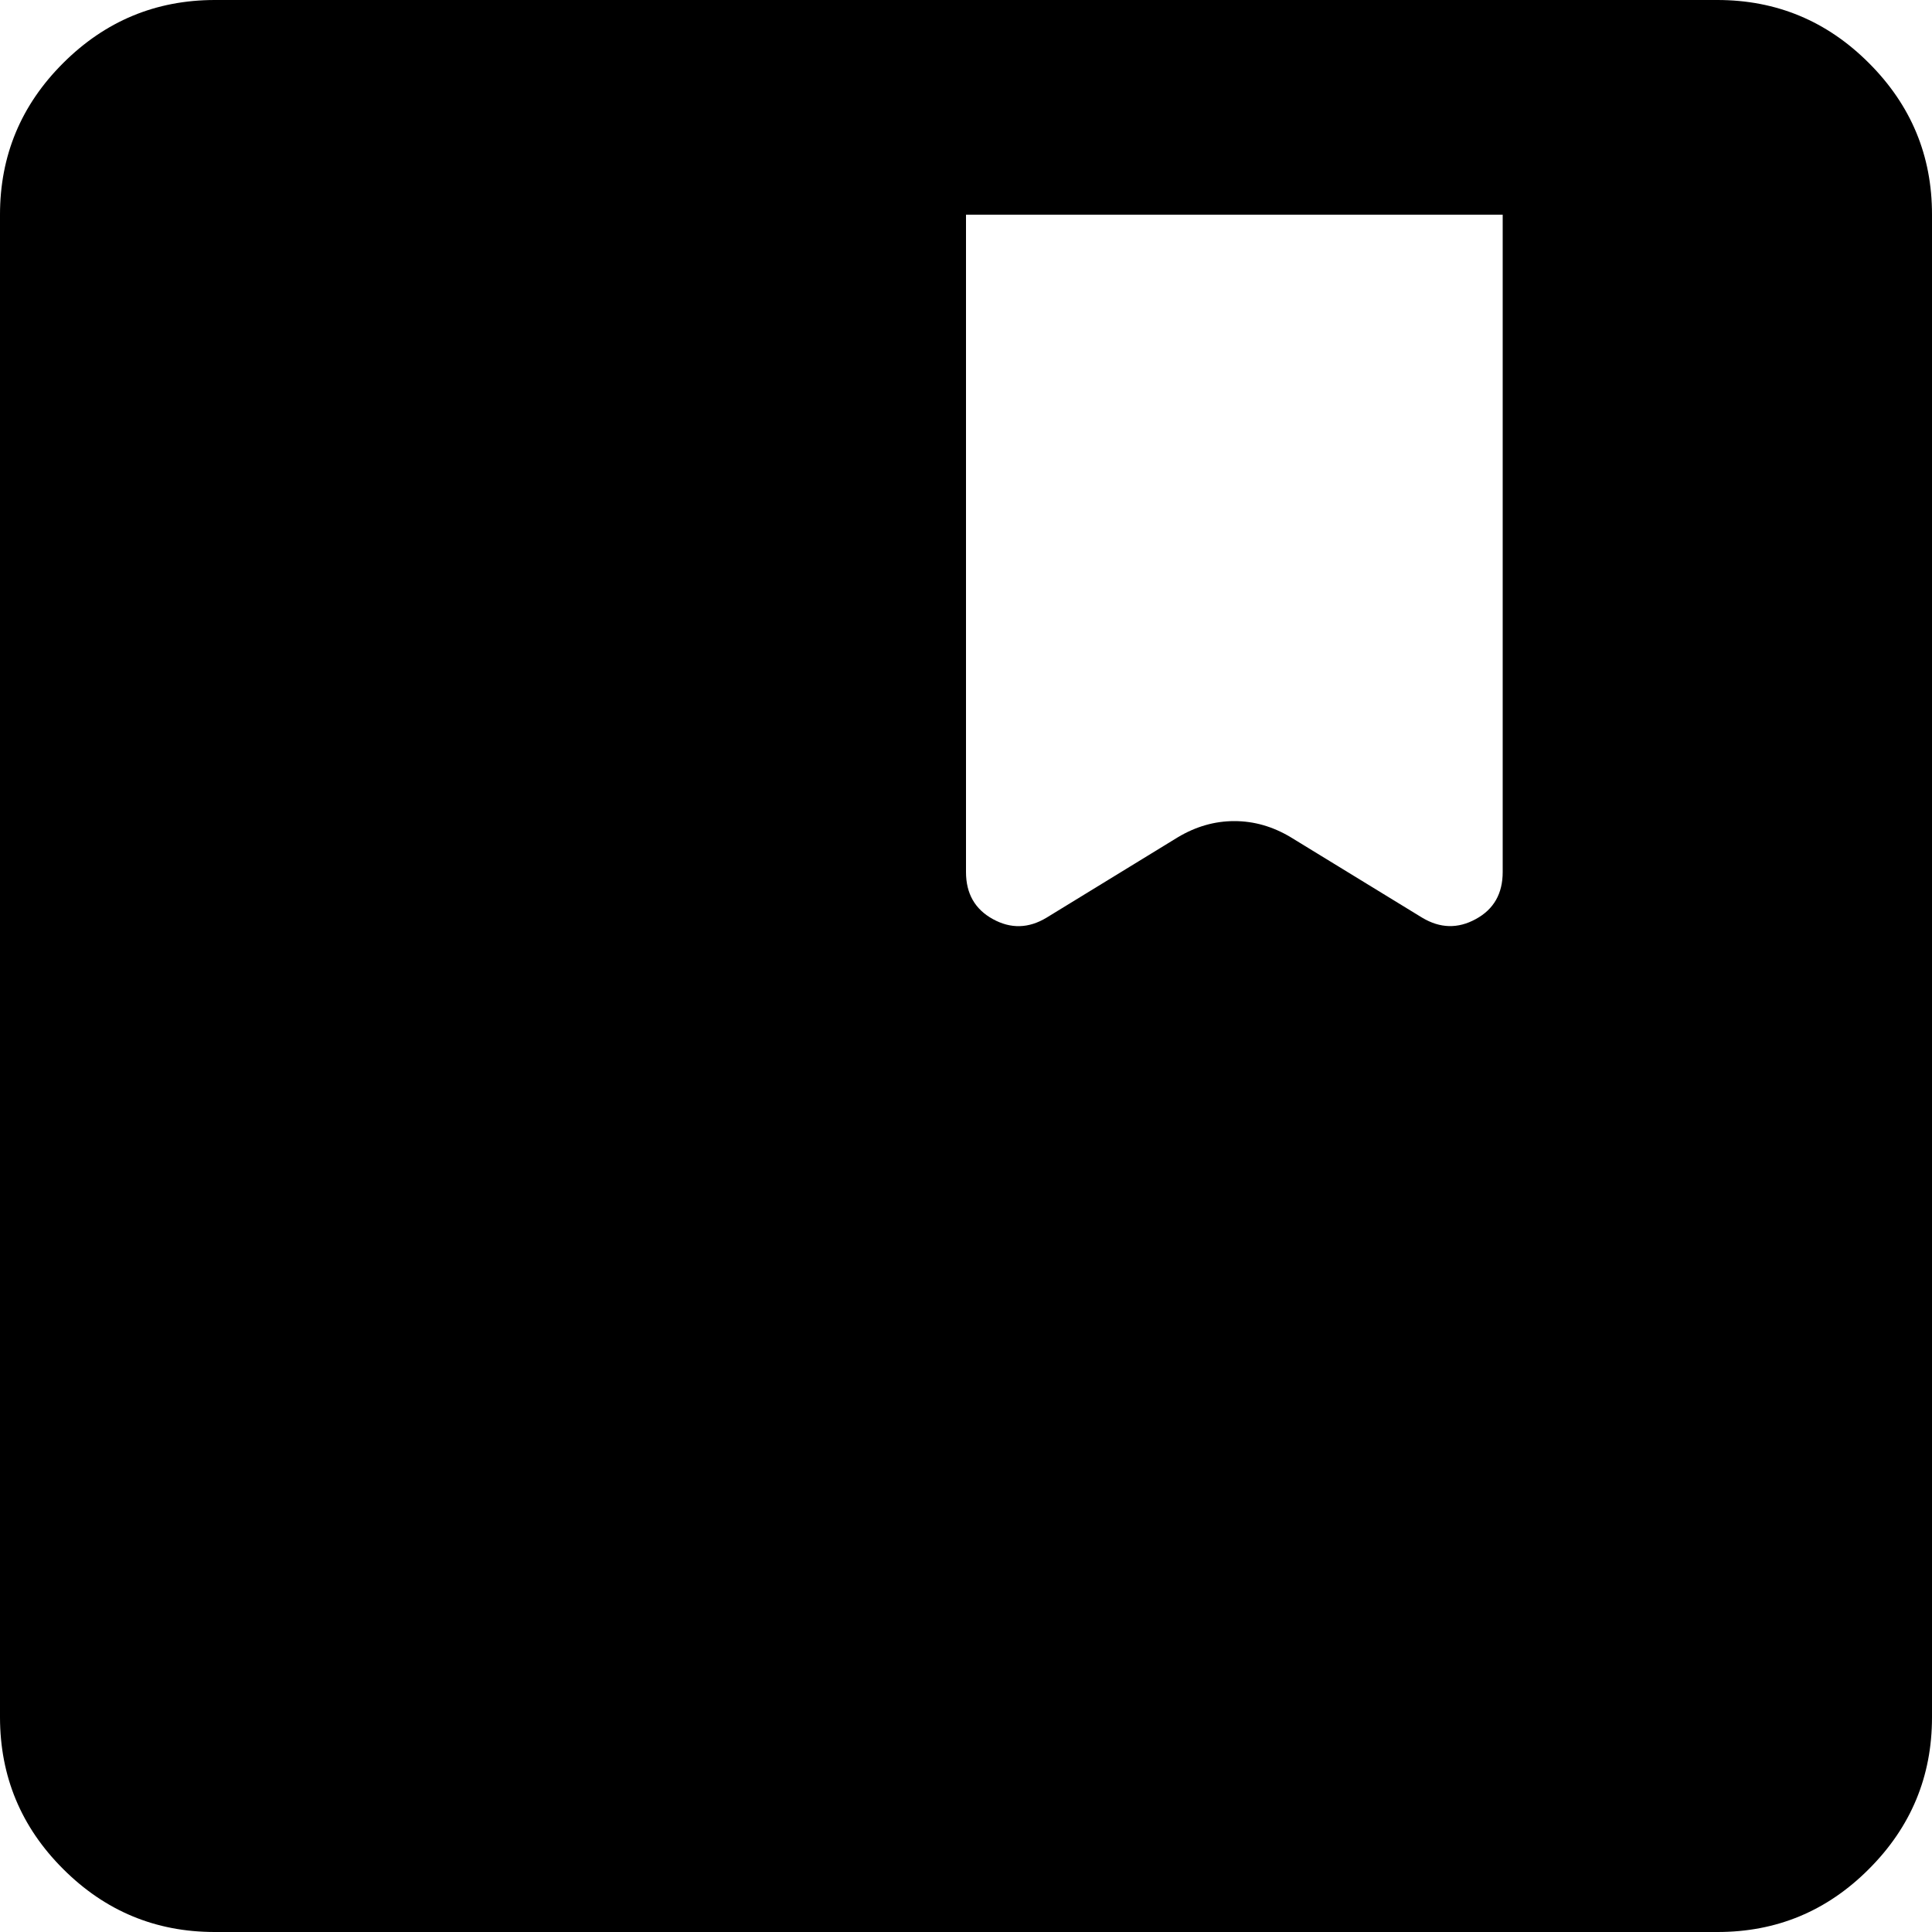 <svg width="24" height="24" viewBox="0 0 24 24" fill="none" xmlns="http://www.w3.org/2000/svg">
<path d="M2.667 24C1.933 24 1.306 23.739 0.784 23.217C0.262 22.696 0.001 22.068 0 21.333V2.667C0 1.933 0.261 1.306 0.784 0.784C1.307 0.262 1.934 0.001 2.667 0H21.333C22.067 0 22.695 0.261 23.217 0.784C23.74 1.307 24.001 1.934 24 2.667V21.333C24 22.067 23.739 22.695 23.217 23.217C22.696 23.74 22.068 24.001 21.333 24H2.667ZM12 2.667V10.833C12 11.1 12.111 11.295 12.333 11.417C12.556 11.54 12.778 11.534 13 11.4L14.633 10.4C14.856 10.267 15.089 10.2 15.333 10.2C15.578 10.2 15.811 10.267 16.033 10.4L17.667 11.4C17.889 11.533 18.111 11.539 18.333 11.417C18.556 11.296 18.667 11.101 18.667 10.833V2.667H12Z" fill="black"/>
</svg>
